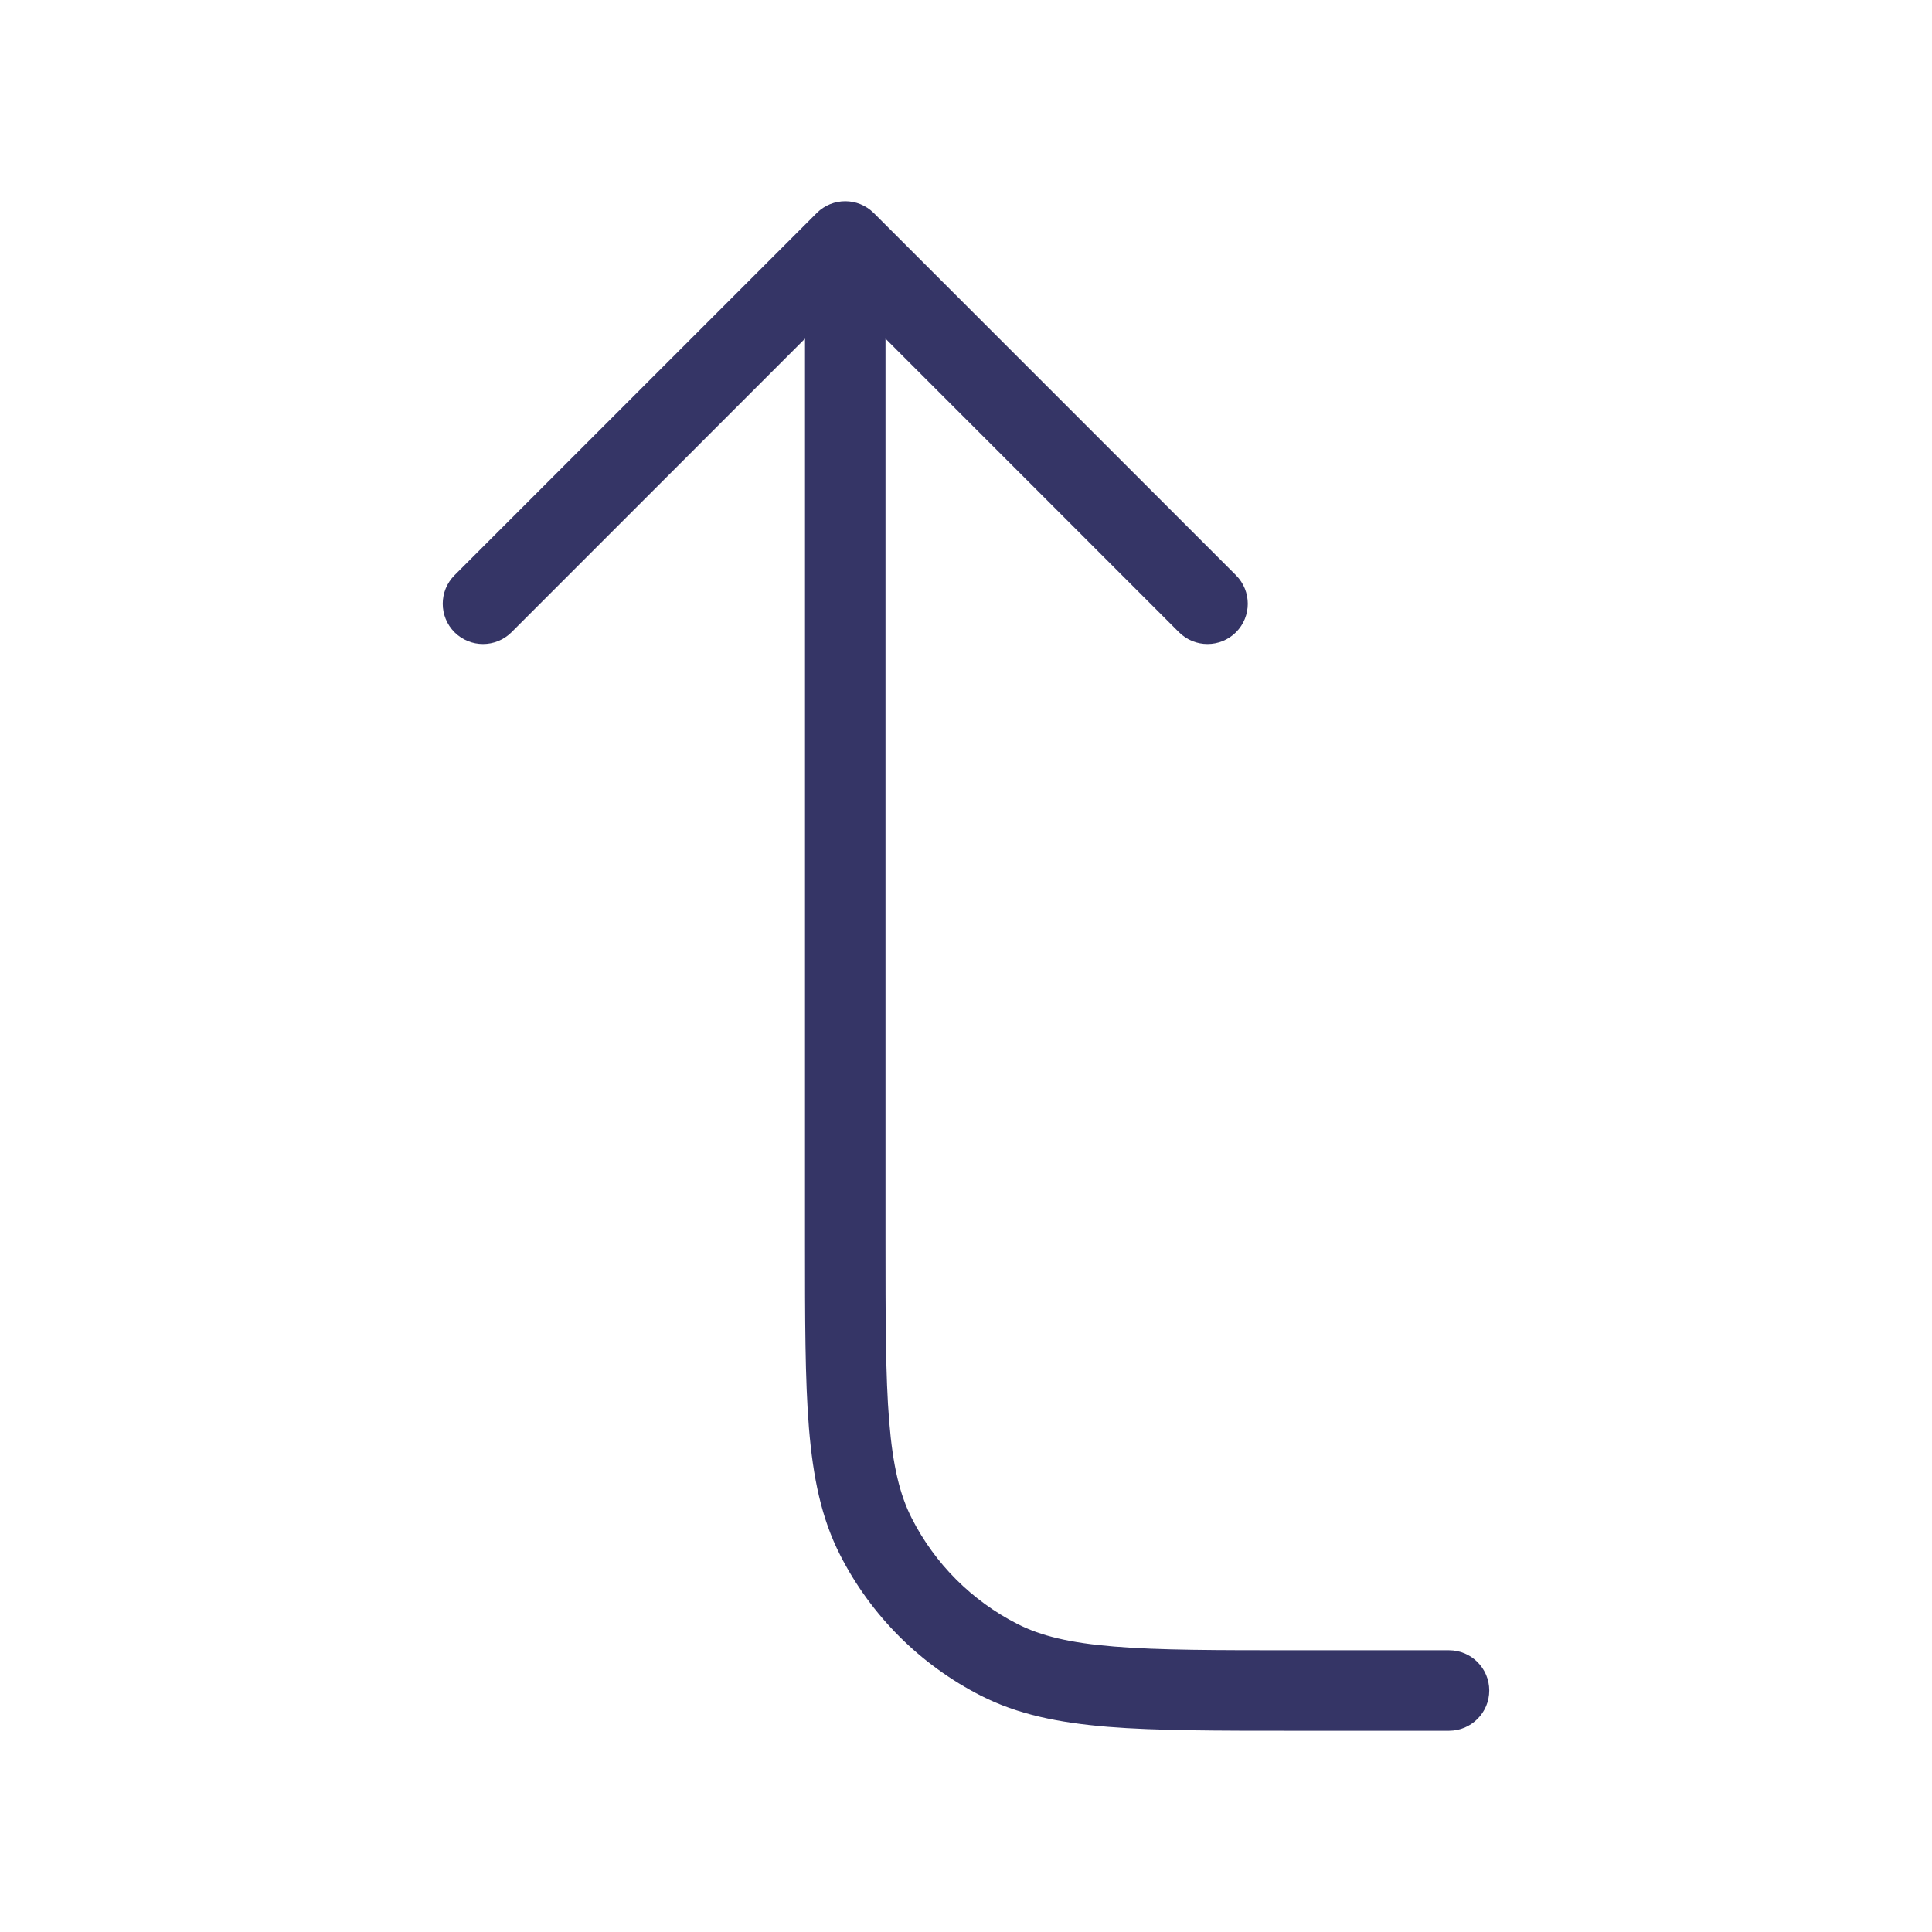 <svg width="24" height="24" viewBox="0 0 24 24" fill="none" xmlns="http://www.w3.org/2000/svg">
<path d="M6.354 7.854C6.158 8.049 5.842 8.049 5.646 7.854C5.451 7.658 5.451 7.342 5.646 7.146L10.146 2.646C10.342 2.451 10.658 2.451 10.854 2.646L15.354 7.146C15.549 7.342 15.549 7.658 15.354 7.854C15.158 8.049 14.842 8.049 14.646 7.854L11 4.207V15.4C11 16.388 11 17.099 11.046 17.658C11.091 18.211 11.178 18.57 11.327 18.862C11.615 19.427 12.073 19.885 12.638 20.173C12.93 20.322 13.289 20.409 13.842 20.454C14.4 20.5 15.112 20.5 16.1 20.5H18C18.276 20.5 18.5 20.724 18.5 21C18.5 21.276 18.276 21.5 18 21.5H16.078C15.117 21.5 14.364 21.5 13.761 21.451C13.146 21.4 12.641 21.297 12.184 21.064C11.431 20.68 10.819 20.069 10.436 19.316C10.203 18.859 10.1 18.354 10.049 17.739C10 17.136 10 16.384 10 15.422V4.207L6.354 7.854Z" fill="#353566"/>
</svg>
